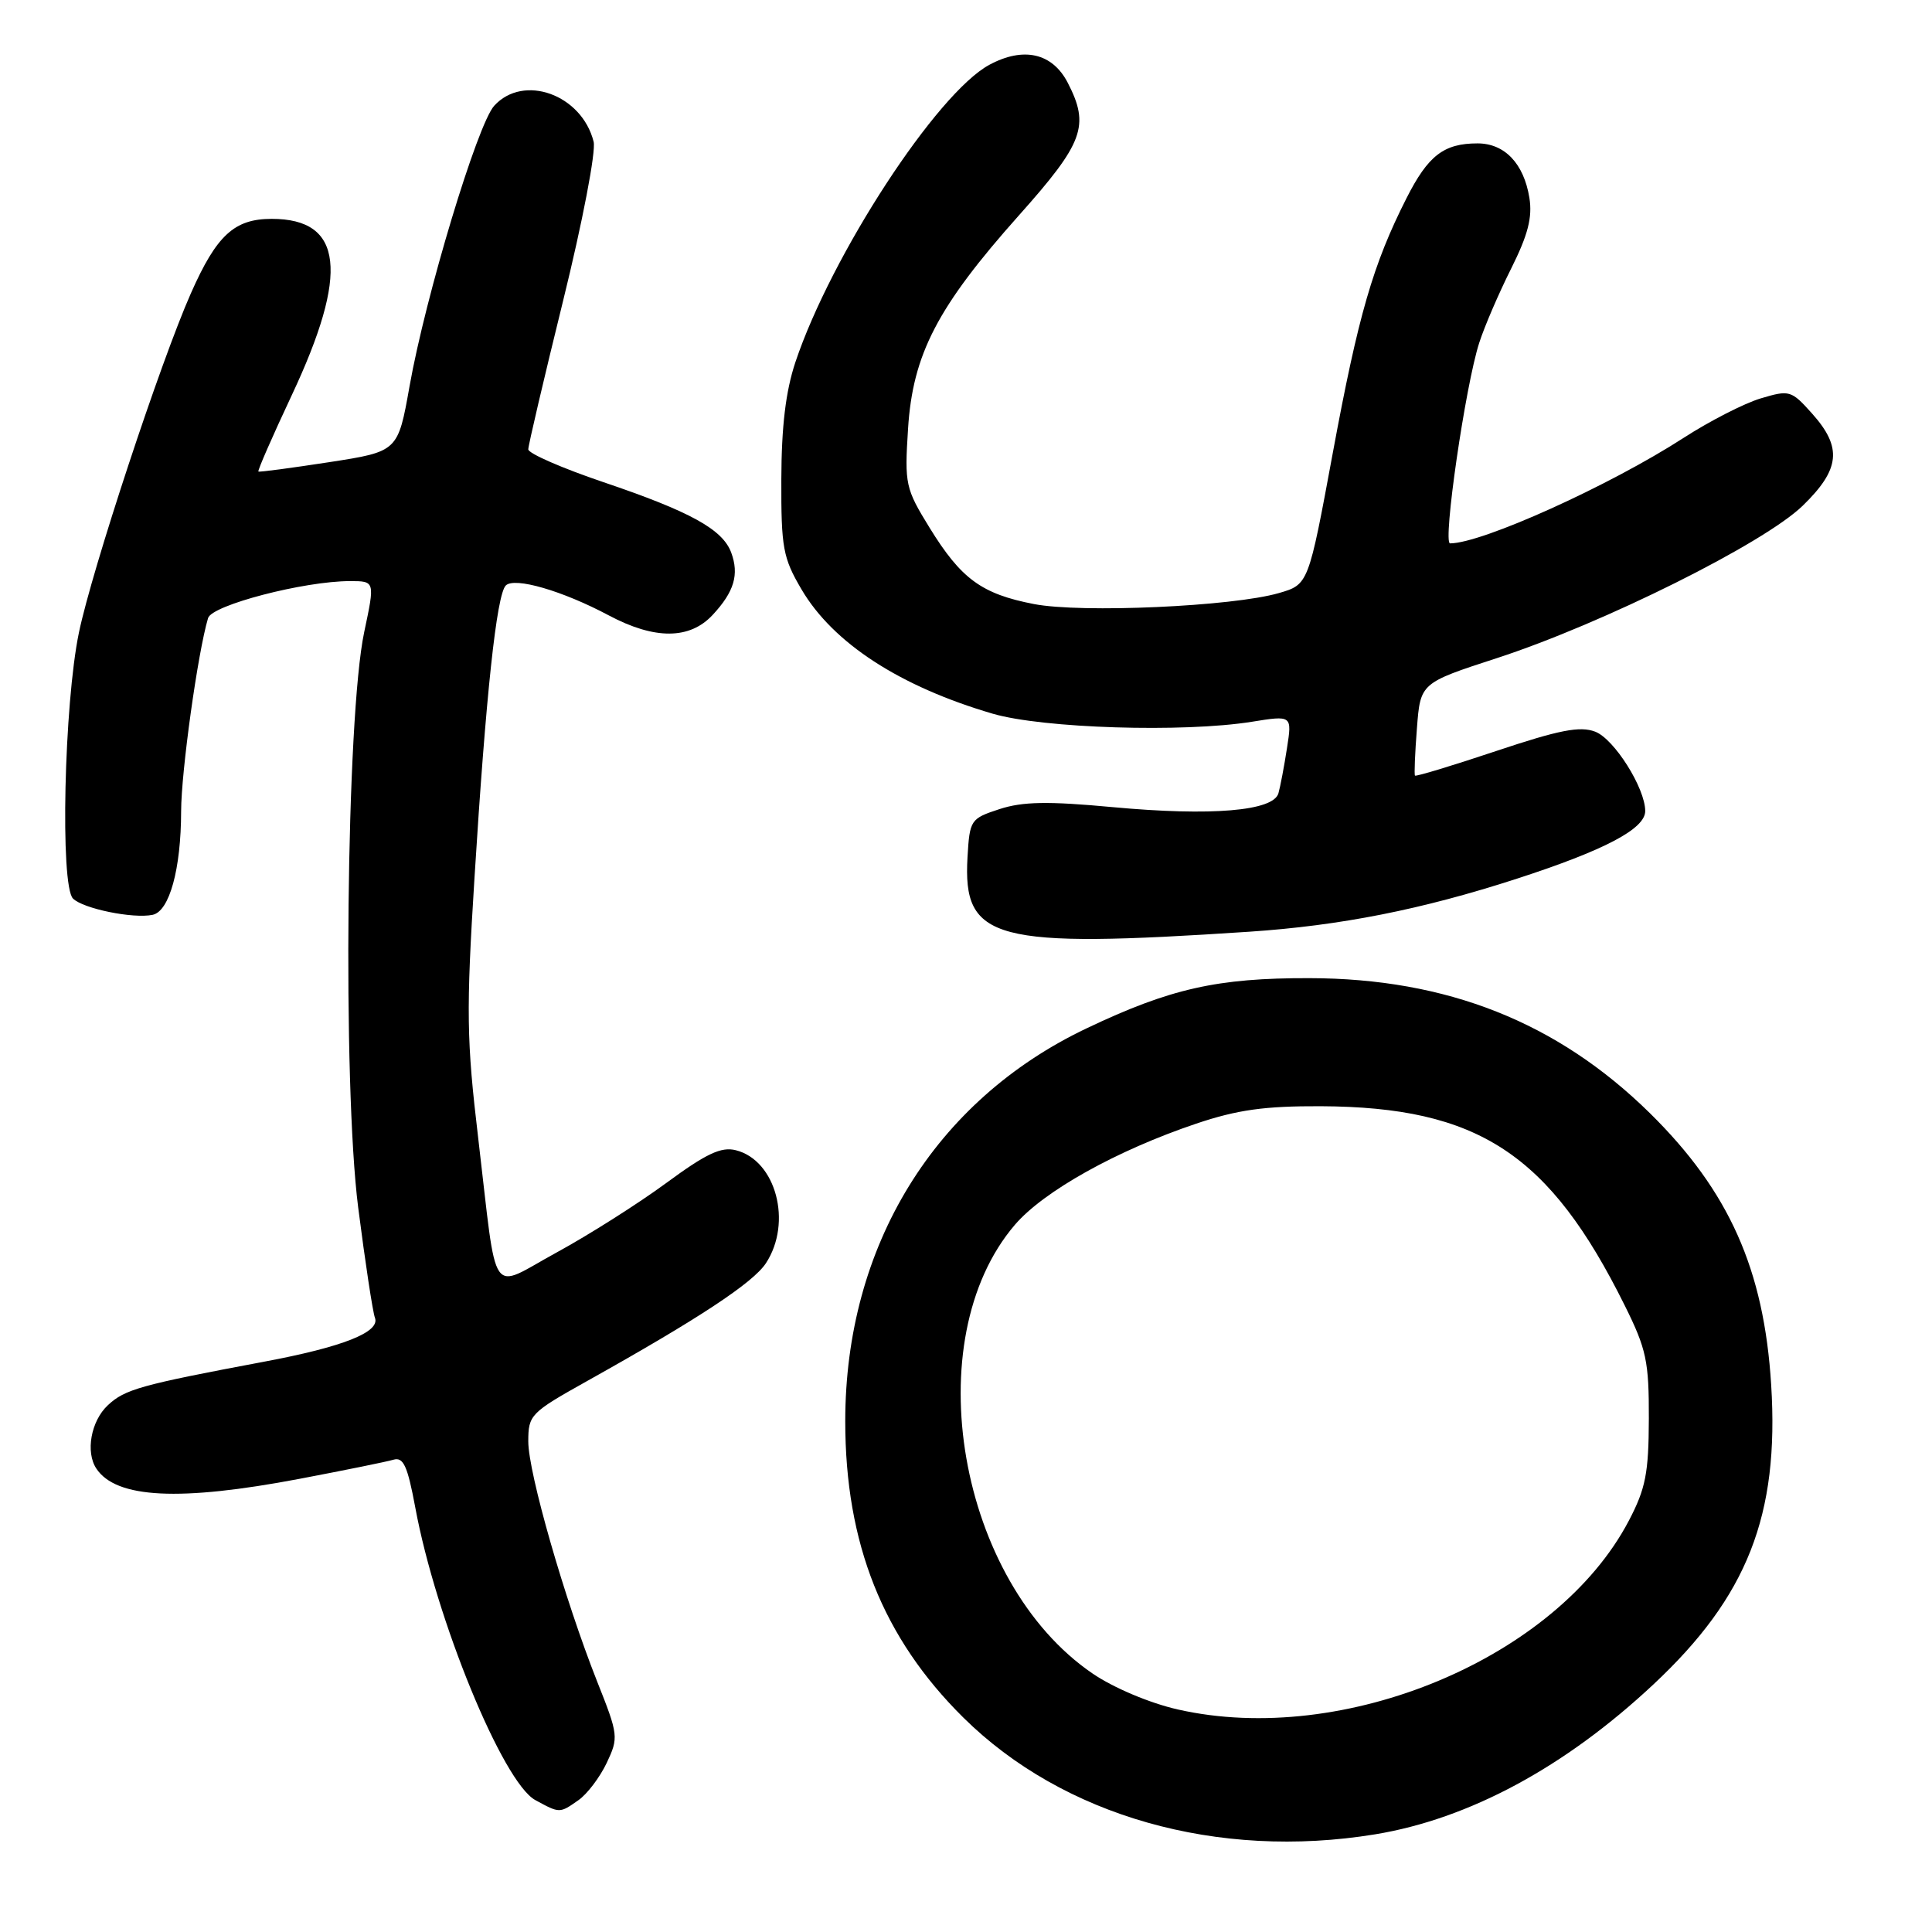 <?xml version="1.0" encoding="UTF-8" standalone="no"?>
<!DOCTYPE svg PUBLIC "-//W3C//DTD SVG 1.1//EN" "http://www.w3.org/Graphics/SVG/1.1/DTD/svg11.dtd" >
<svg xmlns="http://www.w3.org/2000/svg" xmlns:xlink="http://www.w3.org/1999/xlink" version="1.1" viewBox="0 0 256 256">
 <g >
 <path fill="currentColor"
d=" M 182.20 243.06 C 194.64 241.02 207.36 234.17 219.09 223.19 C 231.54 211.55 235.77 200.78 234.69 183.50 C 233.74 168.19 229.10 157.82 218.62 147.50 C 206.37 135.45 191.72 129.64 173.50 129.61 C 161.30 129.58 155.06 130.99 144.00 136.25 C 123.83 145.84 112.00 165.09 112.00 188.32 C 112.00 204.53 116.98 217.03 127.64 227.58 C 140.87 240.67 161.34 246.47 182.20 243.06 Z  M 76.65 238.53 C 77.80 237.73 79.48 235.51 80.39 233.60 C 81.98 230.23 81.95 229.91 79.13 222.82 C 74.82 211.94 70.00 195.16 70.00 191.00 C 70.00 187.49 70.29 187.19 77.75 183.02 C 92.60 174.72 99.78 169.98 101.49 167.38 C 105.02 161.99 102.83 153.75 97.50 152.41 C 95.56 151.92 93.57 152.86 88.26 156.77 C 84.54 159.50 78.03 163.63 73.79 165.94 C 64.70 170.89 65.96 172.71 63.37 150.85 C 61.82 137.82 61.76 134.02 62.87 116.35 C 64.38 92.09 65.80 78.80 67.02 77.58 C 68.17 76.43 74.53 78.27 80.70 81.56 C 86.77 84.78 91.40 84.75 94.44 81.47 C 97.29 78.40 97.96 76.13 96.89 73.22 C 95.75 70.14 91.46 67.78 79.93 63.88 C 74.47 62.03 70.00 60.08 70.00 59.54 C 70.00 59.01 72.08 50.14 74.62 39.83 C 77.20 29.37 78.98 20.07 78.66 18.78 C 77.09 12.52 69.36 9.74 65.48 14.02 C 63.25 16.49 56.39 39.23 54.27 51.16 C 52.73 59.83 52.73 59.83 43.62 61.24 C 38.60 62.01 34.38 62.58 34.24 62.48 C 34.10 62.39 36.08 57.86 38.64 52.41 C 46.29 36.14 45.48 29.00 36.00 29.00 C 31.05 29.00 28.70 31.16 25.30 38.85 C 21.28 47.92 12.20 75.45 10.46 83.81 C 8.49 93.26 7.95 117.33 9.67 119.06 C 11.00 120.40 17.64 121.76 20.22 121.22 C 22.45 120.76 23.99 115.16 24.00 107.50 C 24.01 102.26 26.20 86.50 27.57 81.90 C 28.07 80.18 40.29 77.00 46.37 77.00 C 49.69 77.00 49.69 77.00 48.26 83.75 C 45.88 94.95 45.38 143.61 47.46 159.99 C 48.39 167.26 49.39 173.84 49.68 174.61 C 50.41 176.51 45.44 178.48 34.95 180.44 C 18.60 183.51 16.54 184.09 14.28 186.21 C 12.05 188.30 11.31 192.41 12.77 194.60 C 15.40 198.55 23.79 198.97 39.70 195.95 C 45.64 194.82 51.23 193.69 52.13 193.42 C 53.45 193.03 54.00 194.24 55.02 199.72 C 57.77 214.58 66.63 236.18 70.93 238.52 C 74.18 240.29 74.14 240.29 76.65 238.53 Z  M 165.50 123.46 C 177.63 122.65 188.40 120.52 201.00 116.43 C 212.62 112.66 218.00 109.83 218.00 107.47 C 218.00 104.43 213.89 97.91 211.37 96.95 C 209.35 96.18 206.61 96.72 198.26 99.51 C 192.46 101.45 187.61 102.92 187.49 102.77 C 187.38 102.62 187.49 99.80 187.75 96.50 C 188.21 90.50 188.21 90.50 198.36 87.20 C 212.41 82.62 233.73 72.00 238.87 67.01 C 243.83 62.19 244.13 59.30 240.13 54.82 C 237.35 51.71 237.13 51.65 233.30 52.79 C 231.13 53.44 226.54 55.79 223.12 58.00 C 213.28 64.36 196.37 72.00 192.14 72.00 C 191.14 72.00 194.18 51.03 196.01 45.41 C 196.70 43.26 198.61 38.83 200.24 35.58 C 202.47 31.11 203.07 28.80 202.65 26.20 C 201.91 21.66 199.37 19.00 195.78 19.00 C 191.31 19.00 189.23 20.61 186.37 26.26 C 181.93 35.02 179.97 41.80 176.61 59.97 C 173.38 77.45 173.38 77.45 169.44 78.59 C 163.32 80.36 143.29 81.26 137.00 80.04 C 130.07 78.70 127.35 76.71 123.17 69.92 C 119.98 64.74 119.85 64.17 120.32 56.83 C 120.94 46.95 124.20 40.67 135.01 28.54 C 143.60 18.91 144.42 16.66 141.48 10.96 C 139.44 7.02 135.62 6.15 131.09 8.59 C 124.13 12.35 110.14 33.80 105.39 48.00 C 104.11 51.85 103.55 56.51 103.53 63.50 C 103.50 72.59 103.75 73.92 106.20 78.09 C 110.39 85.22 119.23 90.96 131.54 94.57 C 138.19 96.51 156.79 97.09 165.86 95.64 C 171.21 94.78 171.21 94.78 170.53 99.14 C 170.16 101.54 169.65 104.23 169.40 105.11 C 168.74 107.47 160.52 108.16 147.44 106.95 C 138.86 106.15 135.51 106.21 132.44 107.21 C 128.60 108.47 128.49 108.63 128.20 113.58 C 127.56 124.62 131.66 125.70 165.50 123.46 Z  M 156.05 226.51 C 152.35 225.67 147.56 223.65 144.80 221.77 C 126.96 209.63 121.40 177.57 134.48 162.29 C 138.30 157.83 147.97 152.44 158.50 148.89 C 163.96 147.05 167.59 146.55 175.00 146.58 C 195.87 146.68 205.31 152.87 215.29 172.99 C 218.16 178.77 218.50 180.38 218.48 187.99 C 218.46 195.21 218.05 197.26 215.83 201.50 C 206.27 219.72 178.08 231.51 156.05 226.51 Z "/>
</g>
</svg>